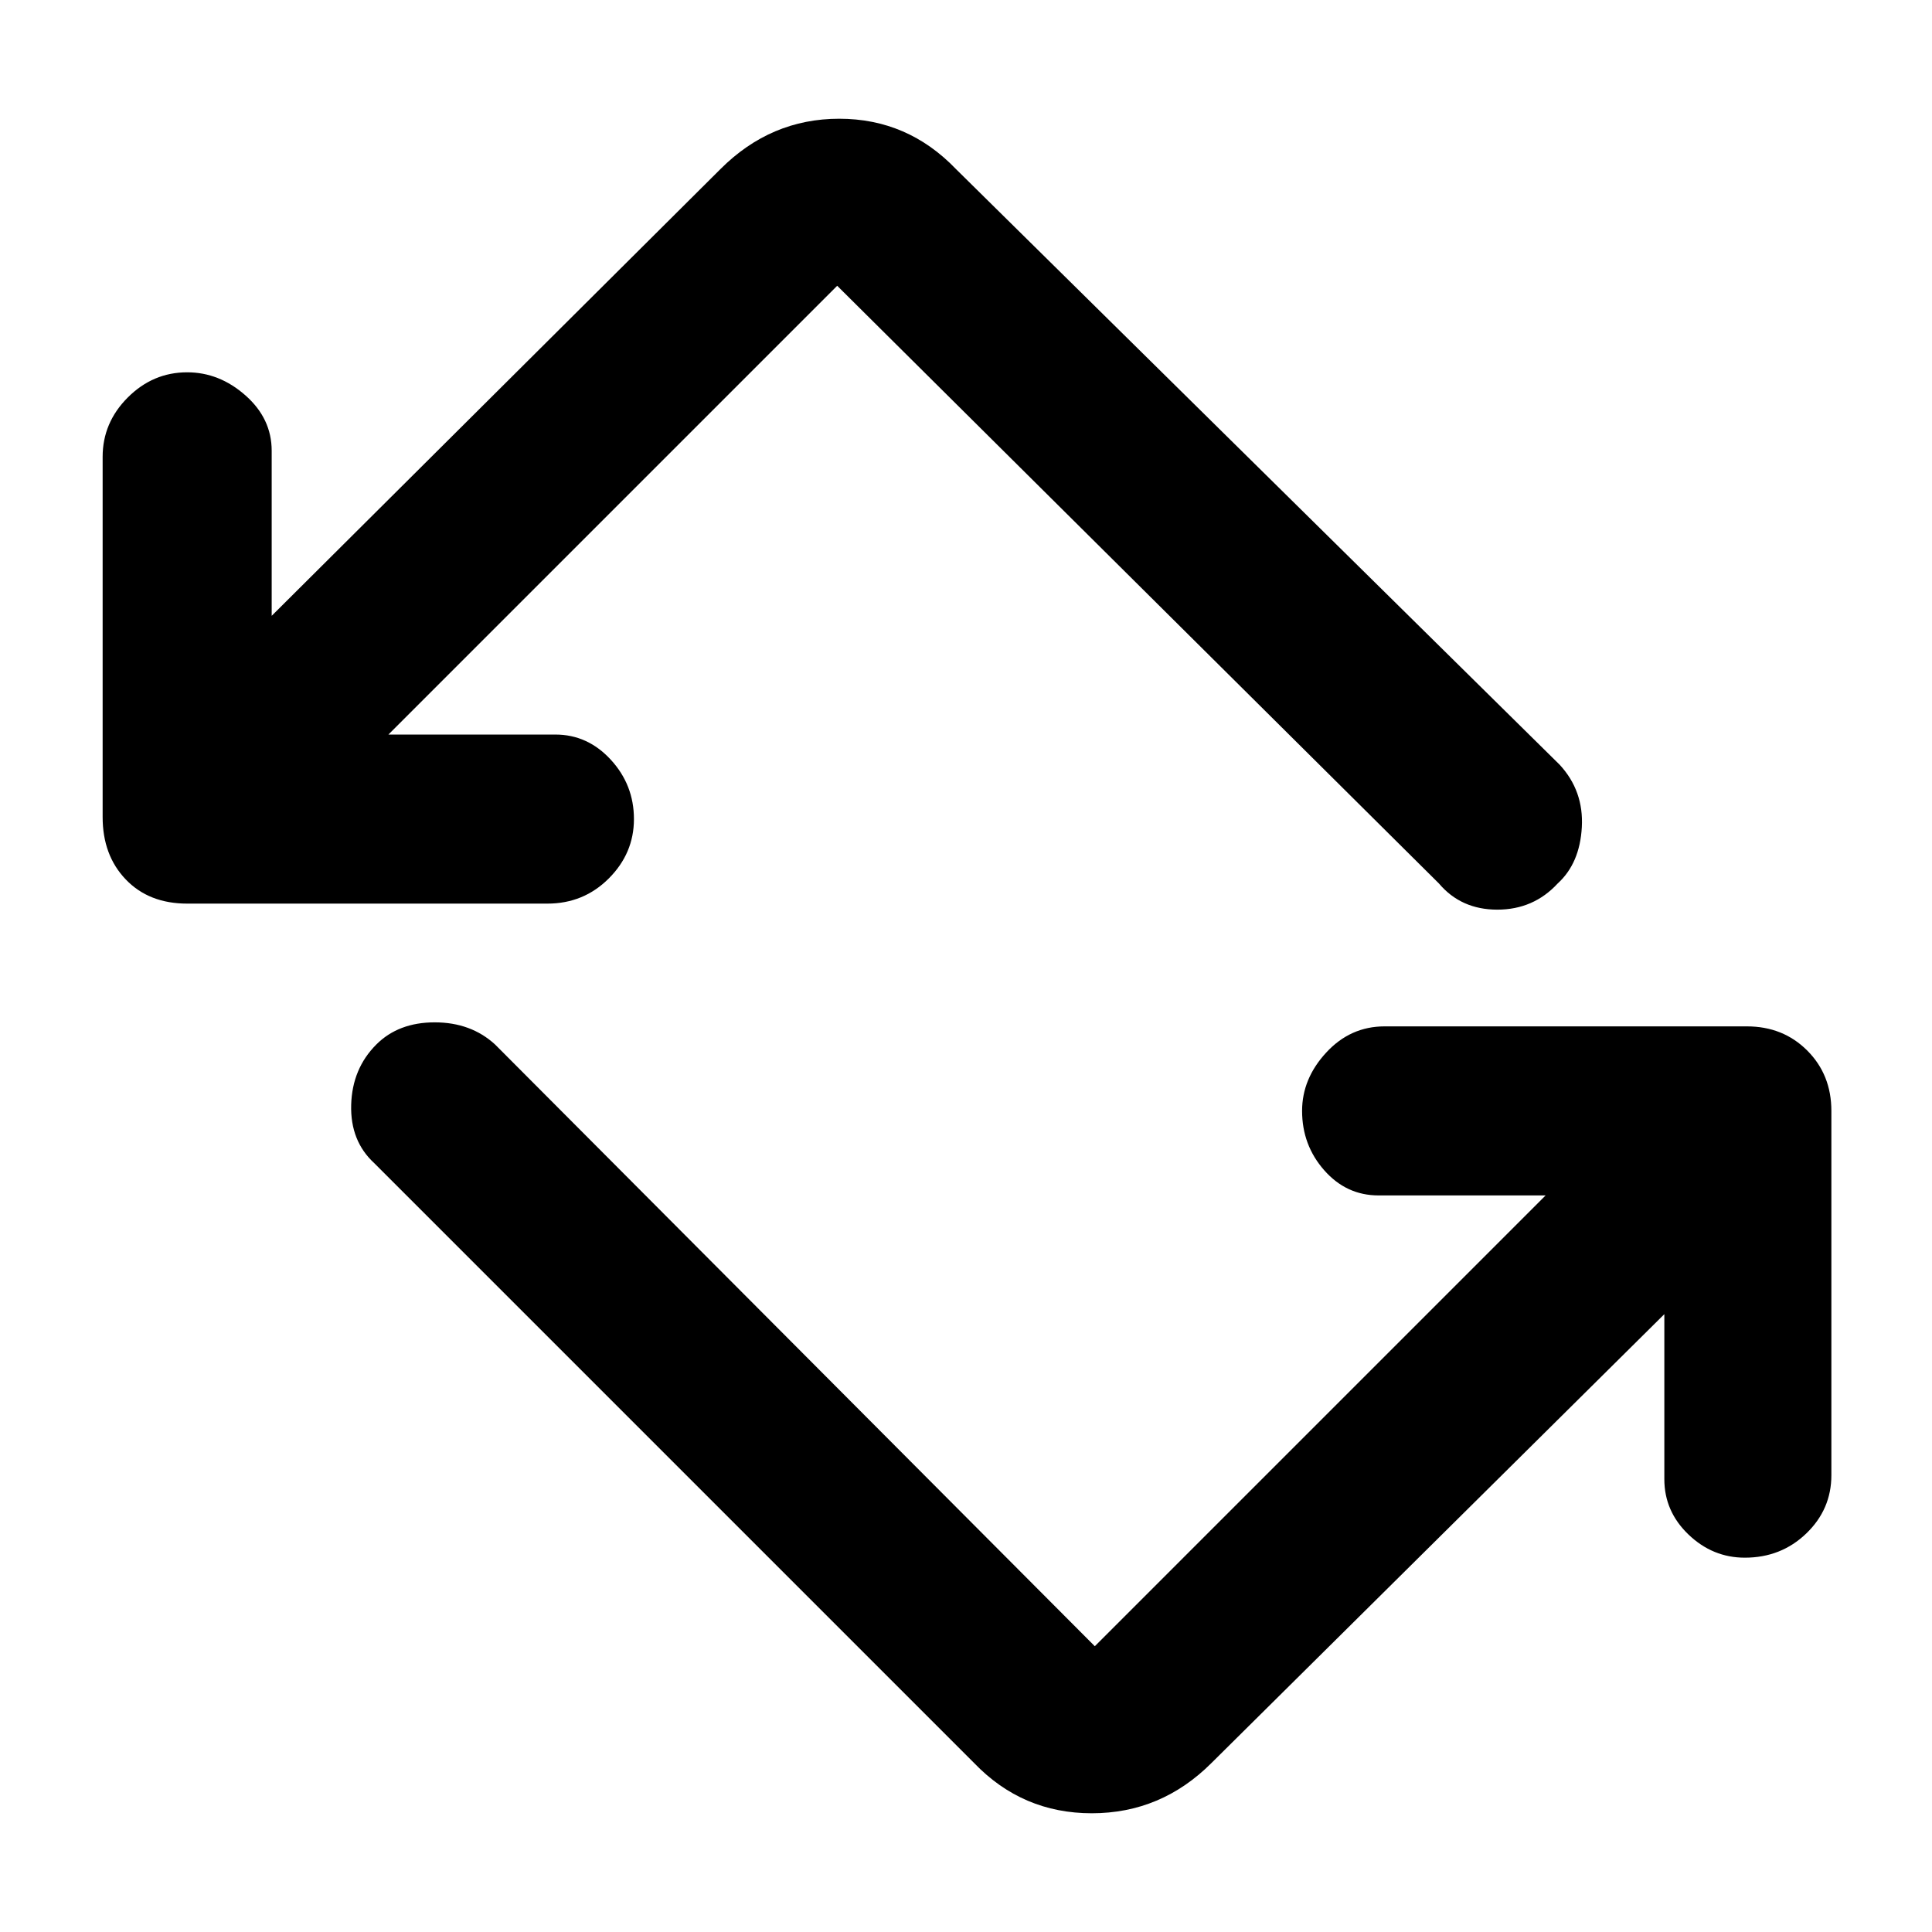 <svg xmlns="http://www.w3.org/2000/svg" height="48" width="48"><path d="M24.2 43.8 9.3 28.9Q8.7 28.35 8.725 27.45Q8.75 26.55 9.35 25.95Q9.9 25.4 10.8 25.4Q11.7 25.4 12.3 25.95L27.2 40.9Q27.2 40.9 27.2 40.9Q27.2 40.9 27.2 40.9L38.4 29.7H34.25Q33.45 29.7 32.9 29.075Q32.35 28.45 32.35 27.6Q32.35 26.8 32.95 26.15Q33.55 25.5 34.4 25.5H43.4Q44.3 25.5 44.9 26.1Q45.5 26.7 45.5 27.6V36.65Q45.5 37.5 44.875 38.1Q44.25 38.7 43.35 38.7Q42.55 38.7 41.95 38.125Q41.35 37.55 41.35 36.75V32.65L30.1 43.8Q28.85 45.05 27.125 45.05Q25.4 45.05 24.2 43.8ZM13.6 22.45H4.65Q3.7 22.45 3.125 21.85Q2.55 21.25 2.55 20.3V11.35Q2.55 10.5 3.175 9.875Q3.8 9.25 4.65 9.25Q5.45 9.25 6.1 9.825Q6.75 10.4 6.75 11.2V15.3L17.9 4.2Q19.15 2.95 20.85 2.95Q22.55 2.95 23.75 4.2L38.75 19Q39.35 19.65 39.3 20.55Q39.25 21.45 38.7 21.95Q38.1 22.6 37.2 22.6Q36.3 22.6 35.75 21.95L20.8 7.1Q20.8 7.1 20.8 7.1Q20.8 7.1 20.8 7.1L9.65 18.25H13.8Q14.6 18.25 15.175 18.875Q15.75 19.5 15.75 20.35Q15.75 21.2 15.125 21.825Q14.5 22.45 13.6 22.45Z"/></svg>